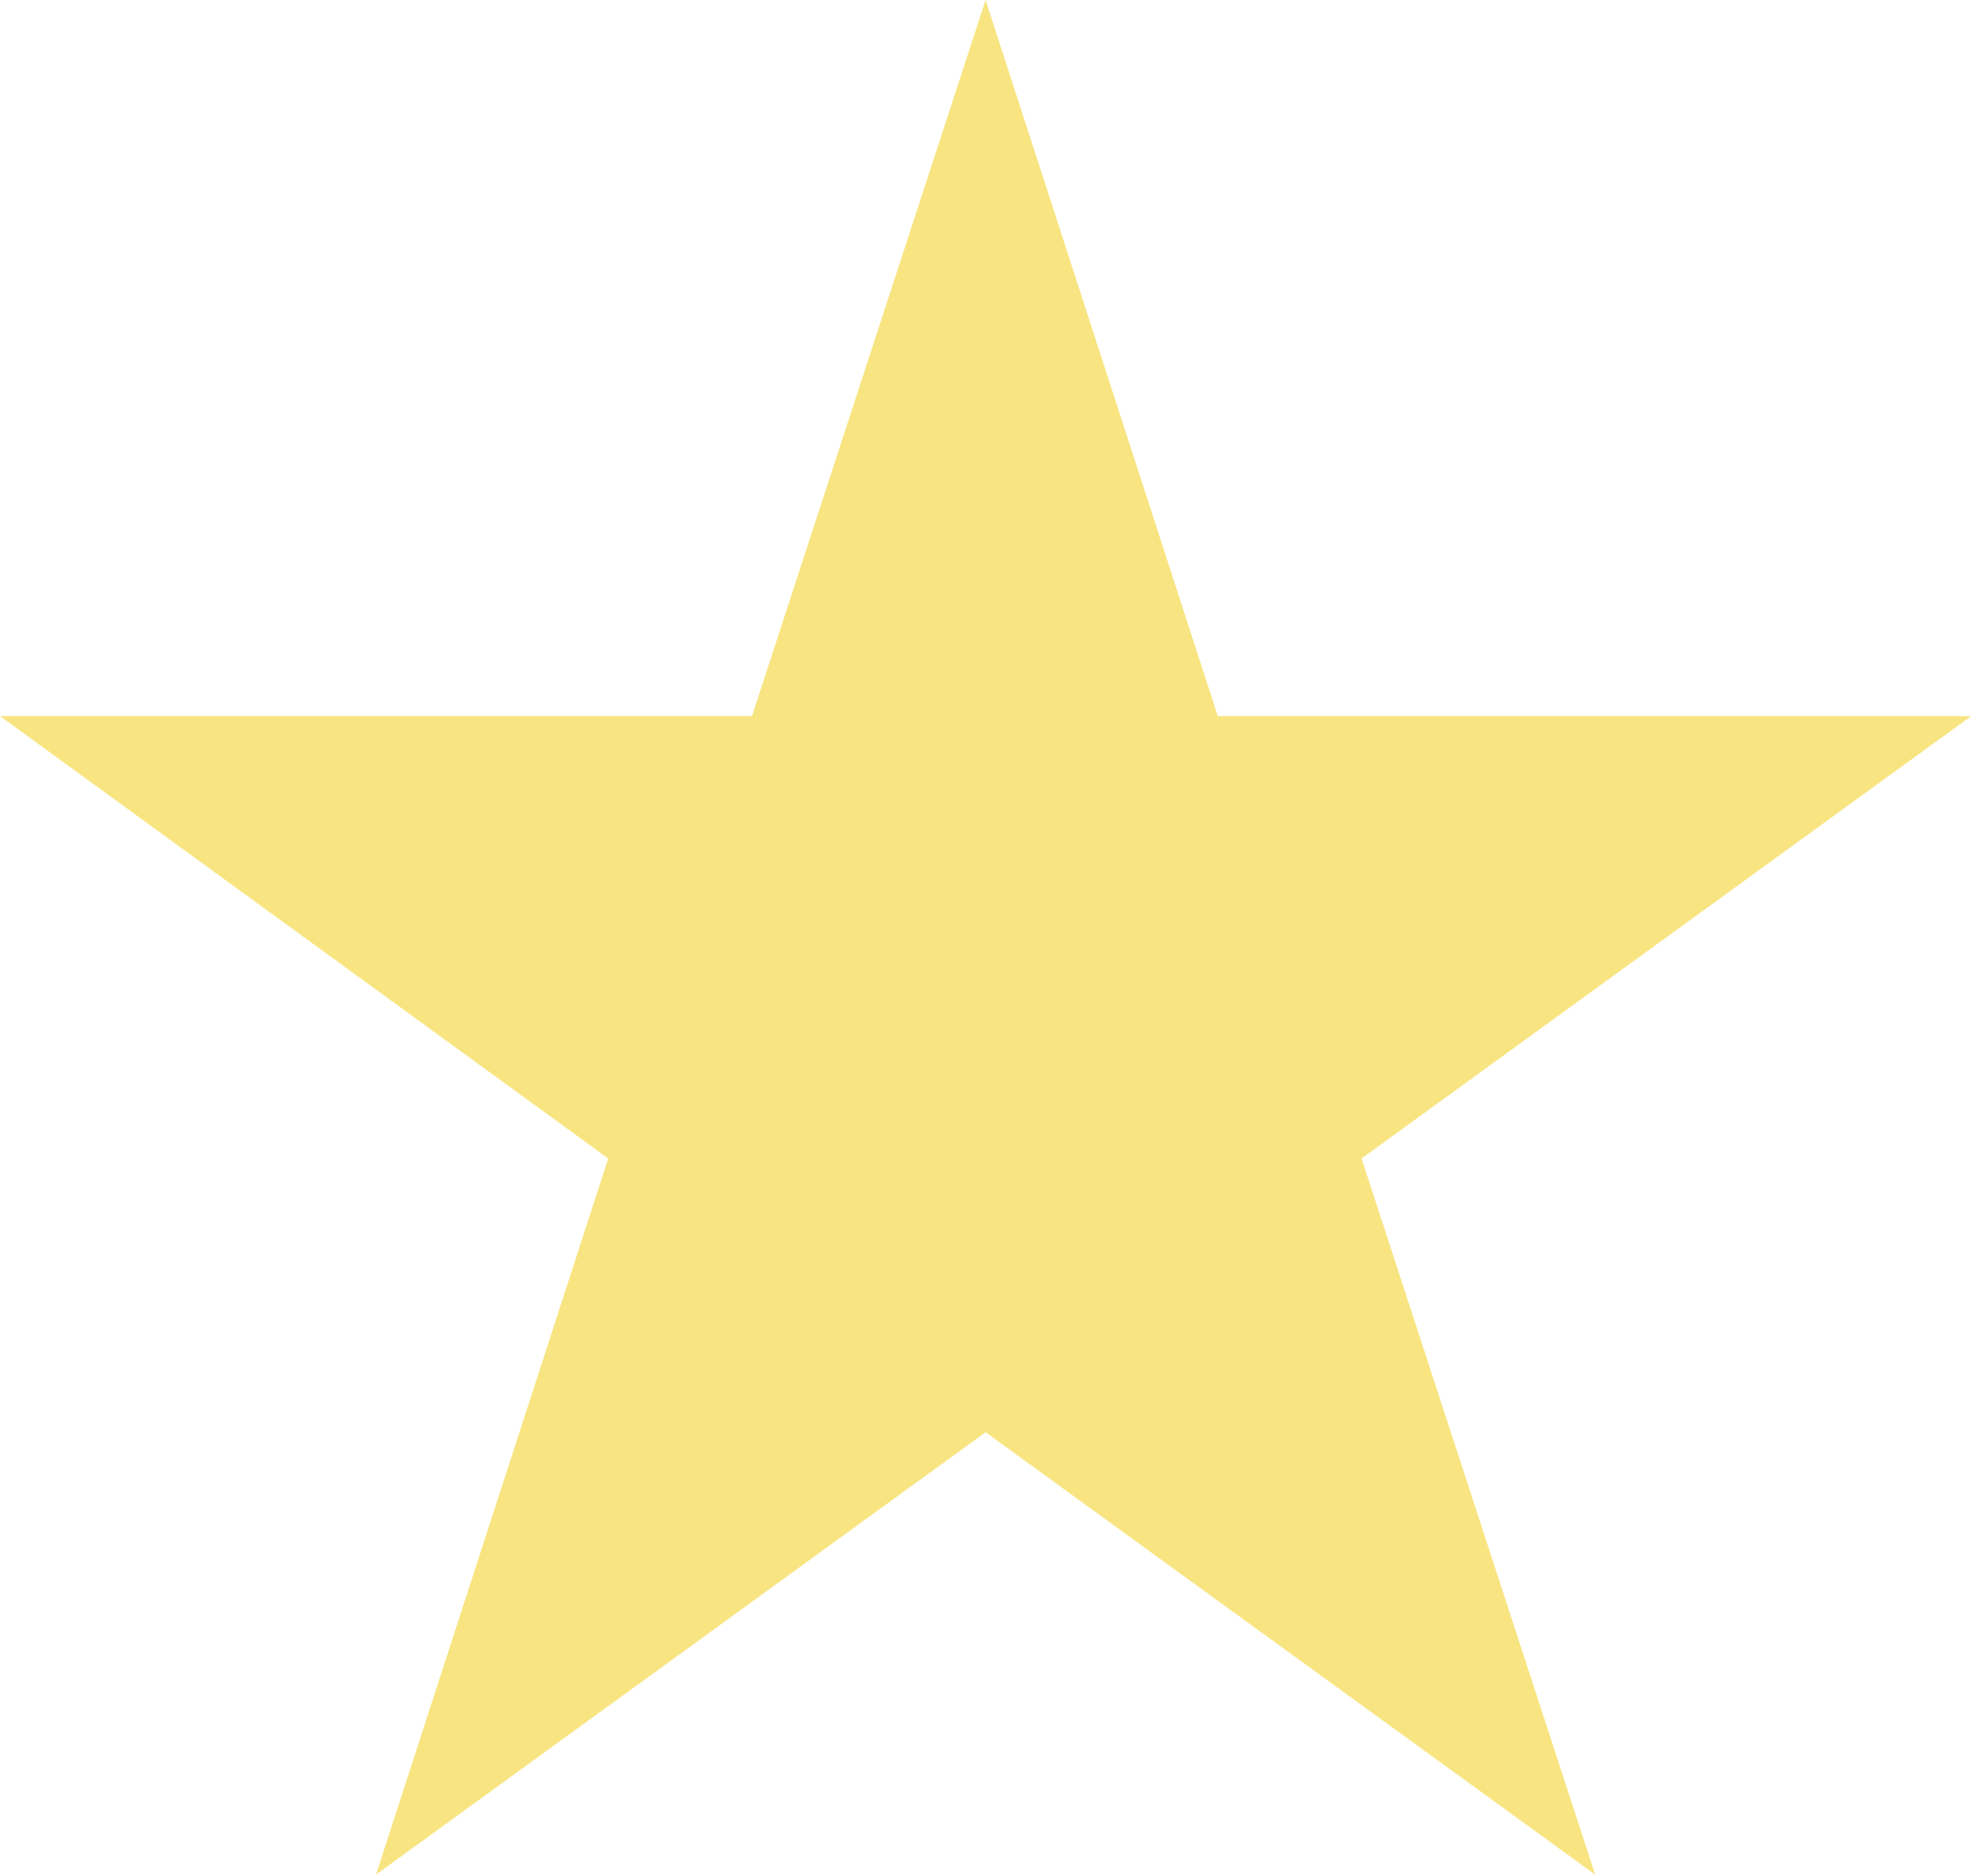 <svg width="14.266" height="13.568" viewBox="0 0 14.266 13.568" fill="none" xmlns="http://www.w3.org/2000/svg" xmlns:xlink="http://www.w3.org/1999/xlink">
	<desc>
			Created with Pixso.
	</desc>
	<defs/>
	<path id="Star 1" d="M7.13 0L5.44 5.18L0 5.18L4.4 8.38L2.72 13.56L7.13 10.36L11.54 13.56L9.85 8.38L14.26 5.18L8.81 5.18L7.13 0Z" fill="#F8E582" fill-opacity="1" fill-rule="nonzero"/>
</svg>
